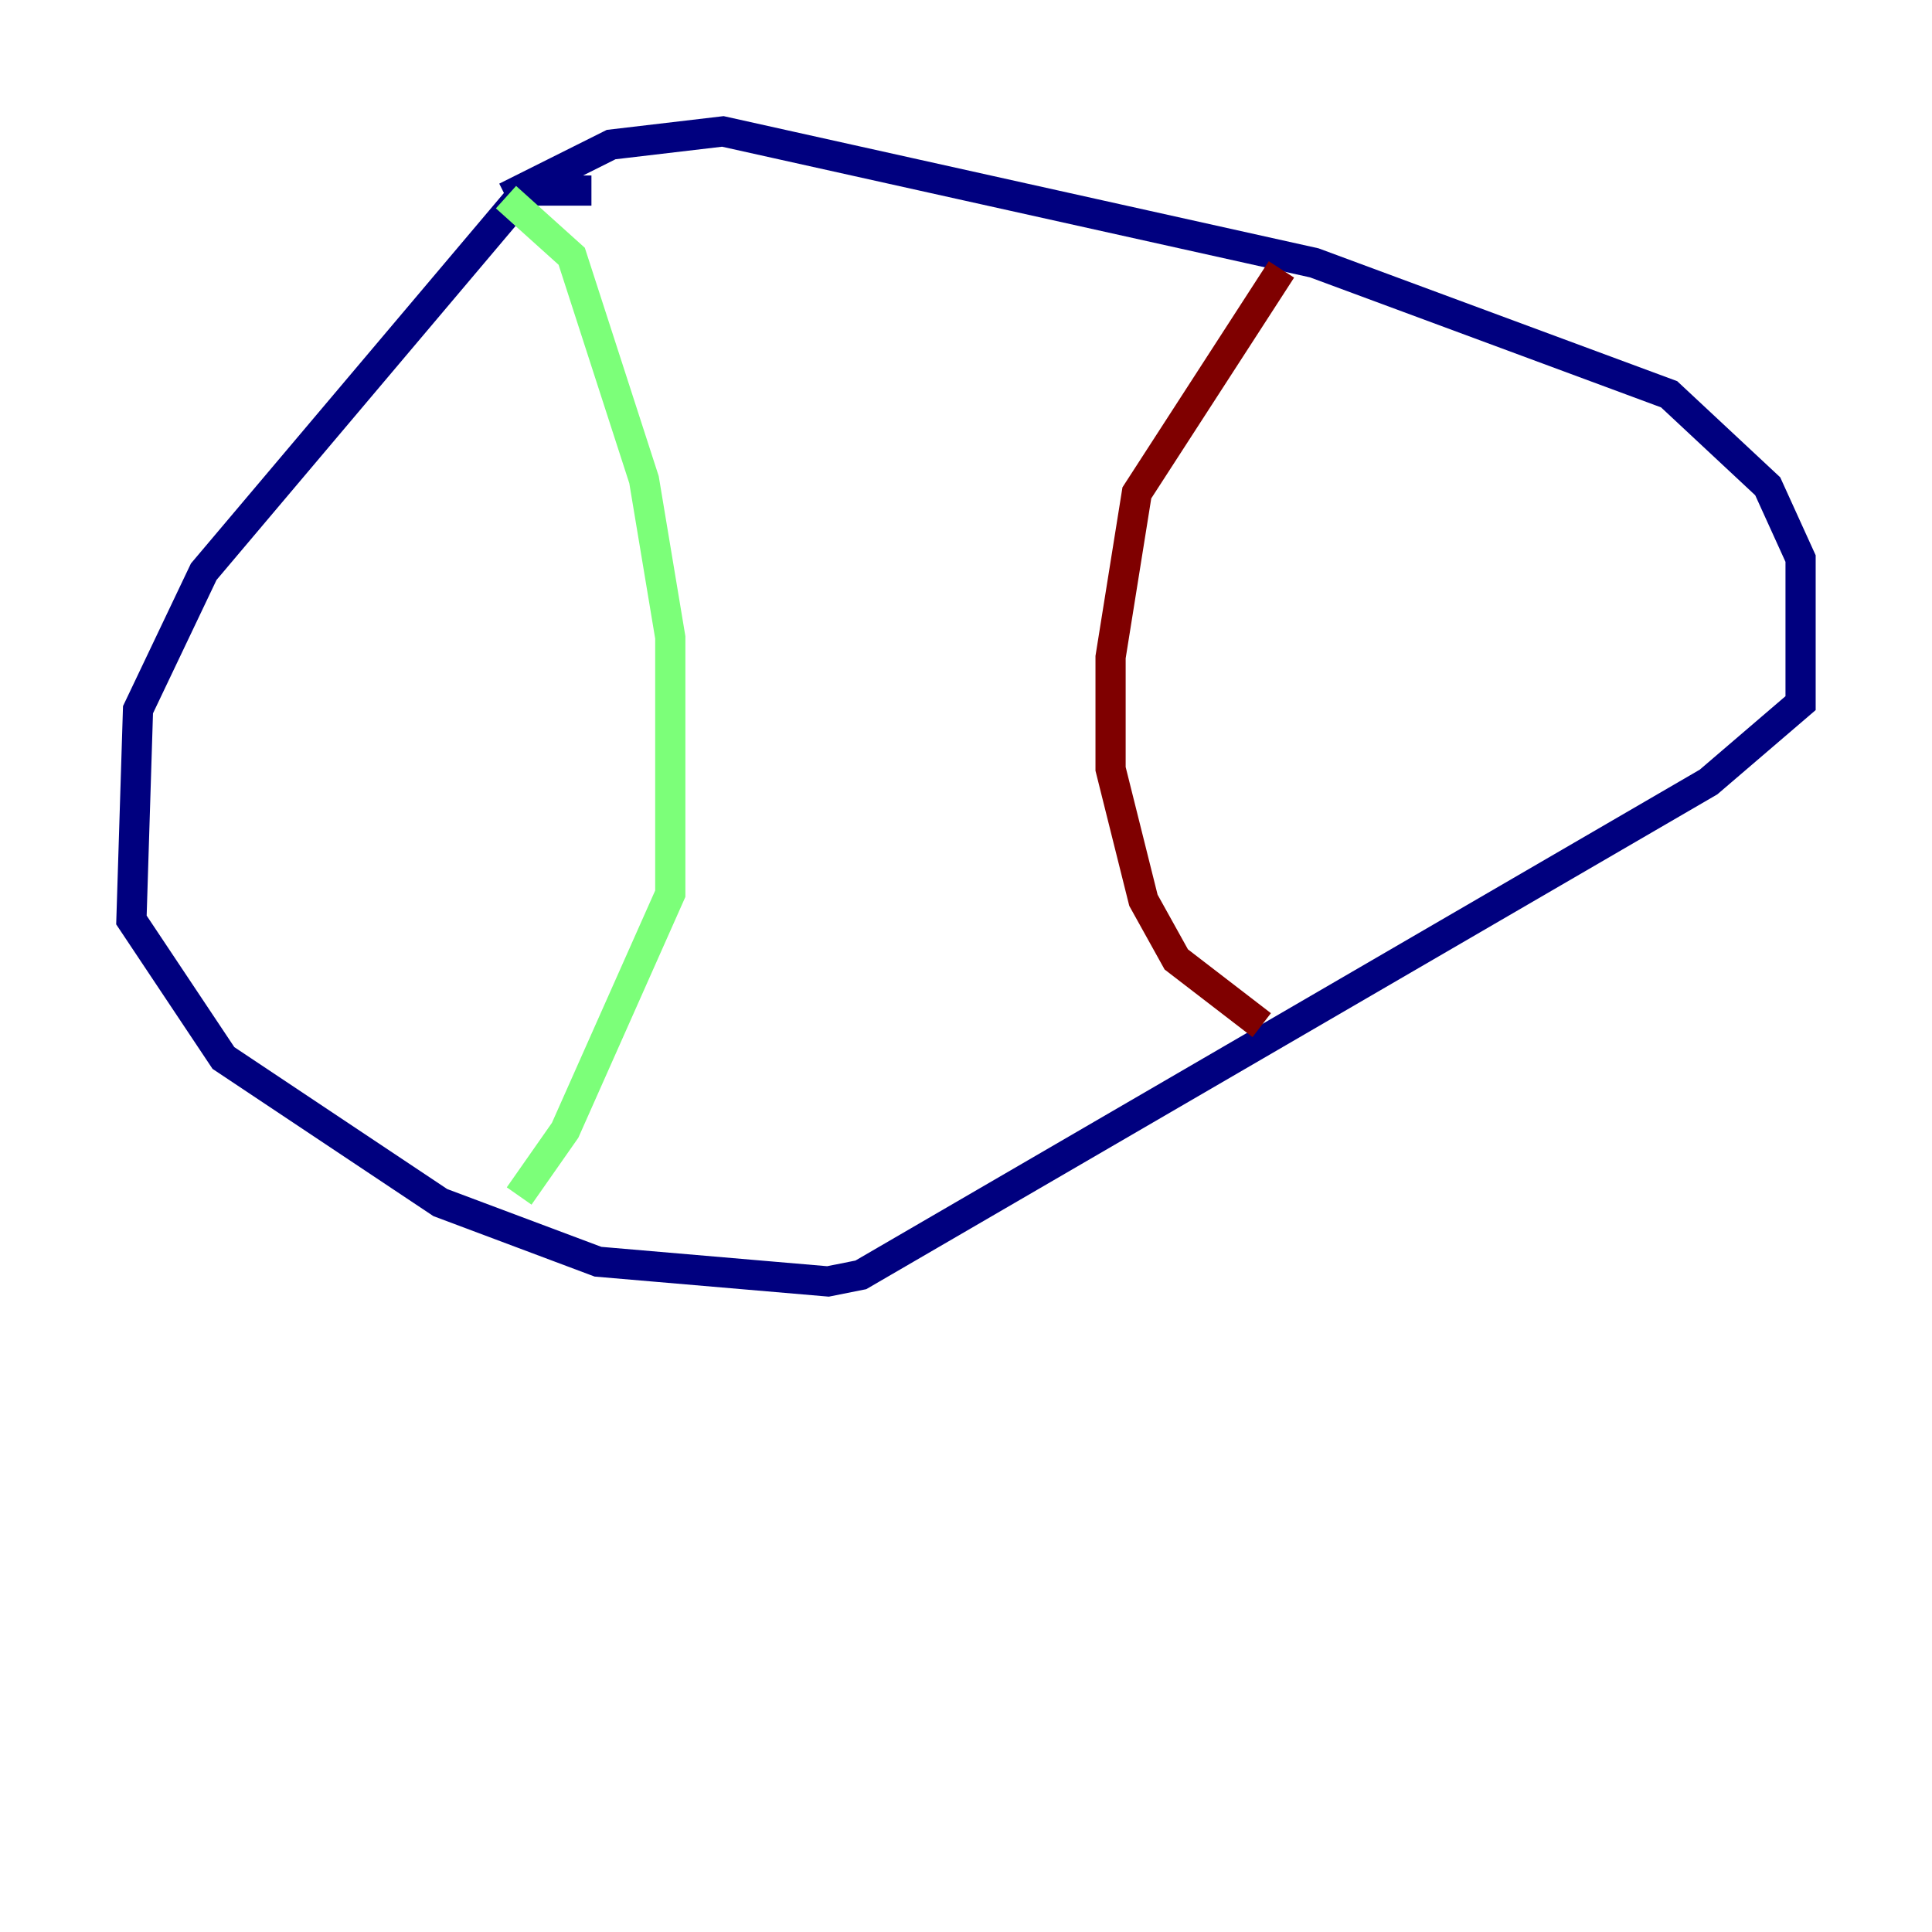 <?xml version="1.0" encoding="utf-8" ?>
<svg baseProfile="tiny" height="128" version="1.2" viewBox="0,0,128,128" width="128" xmlns="http://www.w3.org/2000/svg" xmlns:ev="http://www.w3.org/2001/xml-events" xmlns:xlink="http://www.w3.org/1999/xlink"><defs /><polyline fill="none" points="39.184,12.626 34.83,12.626 13.497,37.878 9.143,47.02 8.707,60.952 14.803,70.095 29.17,79.674 39.619,83.592 54.857,84.898 57.034,84.463 113.197,51.809 119.293,46.585 119.293,37.007 117.116,32.218 110.585,26.122 87.075,17.415 47.891,8.707 40.49,9.578 33.524,13.061" stroke="#00007f" stroke-width="2" /><polyline fill="none" points="33.524,13.061 37.878,16.98 42.667,31.782 44.408,42.231 44.408,59.211 37.442,74.884 34.395,79.238" stroke="#7cff79" stroke-width="2" /><polyline fill="none" points="84.898,17.85 75.32,32.653 73.578,43.537 73.578,50.939 75.755,59.646 77.932,63.565 83.592,67.918" stroke="#7f0000" stroke-width="2" /></svg>